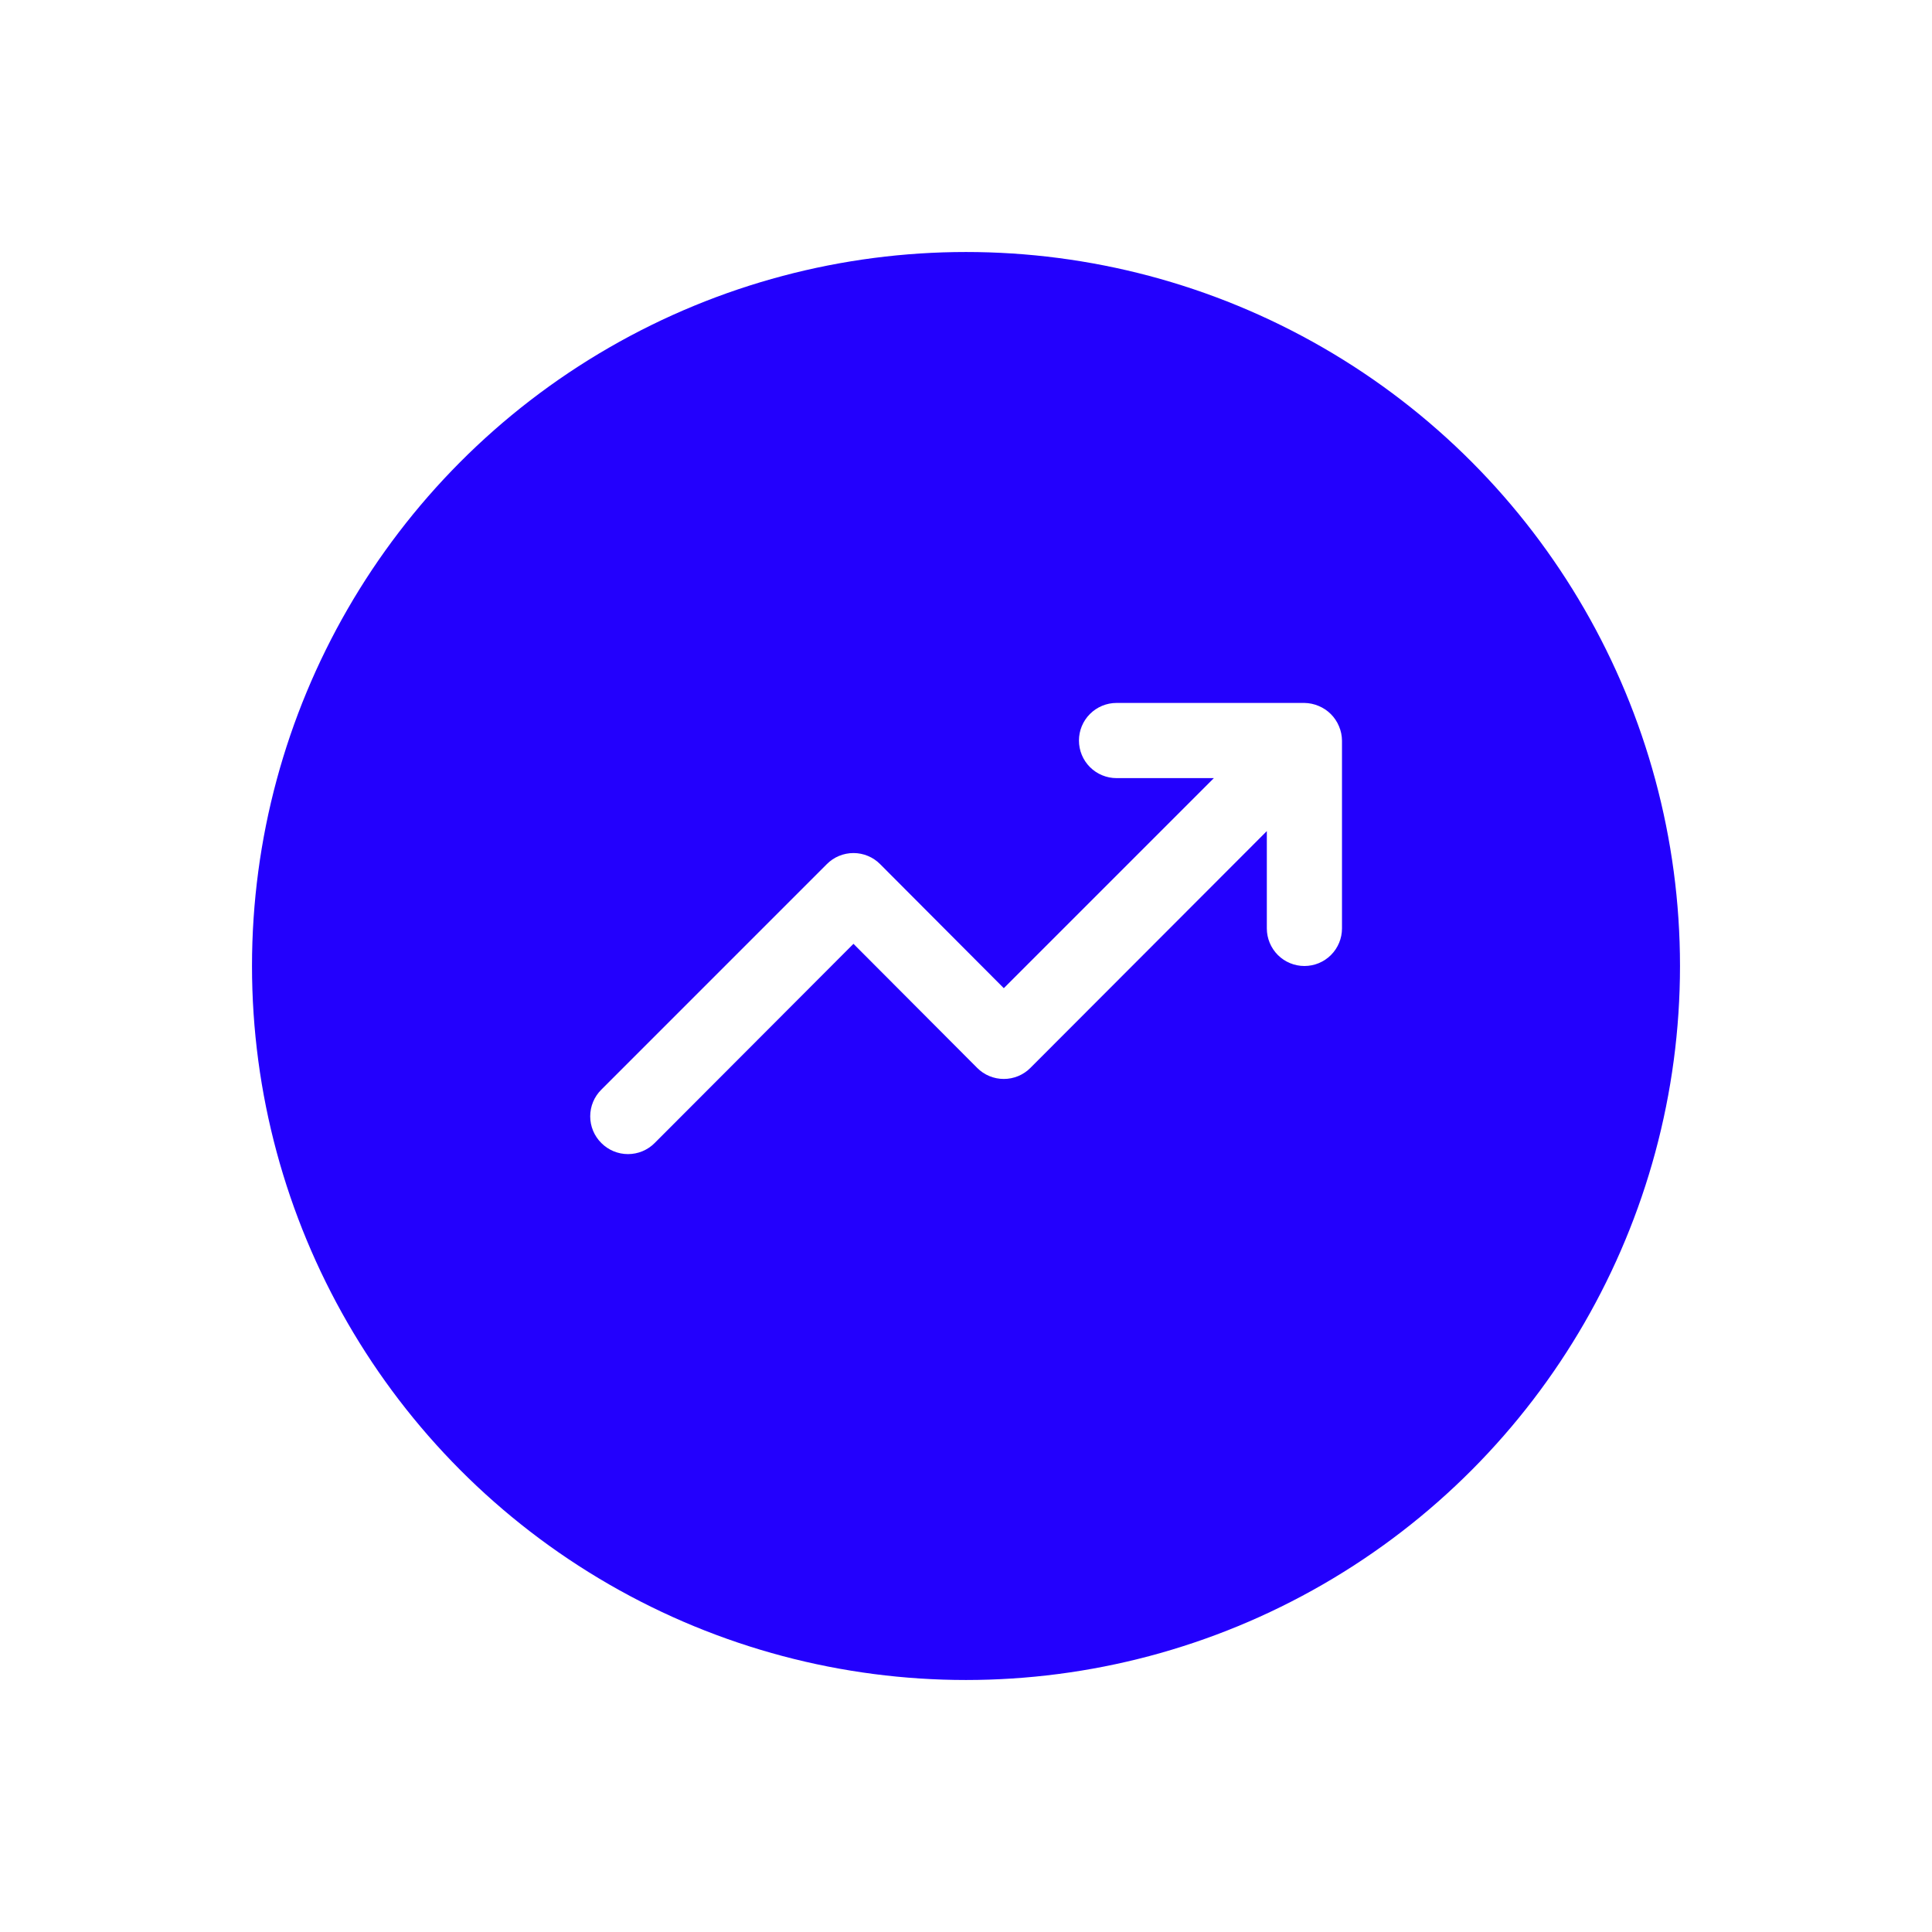 <svg width="69" height="69" viewBox="0 0 69 69" fill="none" xmlns="http://www.w3.org/2000/svg">
<g filter="url(#filter0_dd)">
<circle cx="34.5" cy="34.5" r="25.5" fill="#2300FD"/>
</g>
<path d="M47.821 25.938C47.685 25.61 47.424 25.349 47.096 25.213C46.935 25.144 46.762 25.108 46.586 25.105H39.876C39.52 25.105 39.179 25.247 38.927 25.499C38.675 25.75 38.534 26.092 38.534 26.448C38.534 26.803 38.675 27.145 38.927 27.397C39.179 27.648 39.52 27.79 39.876 27.79H43.352L35.85 35.292L31.434 30.863C31.309 30.737 31.161 30.637 30.997 30.569C30.834 30.501 30.658 30.466 30.481 30.466C30.304 30.466 30.128 30.501 29.965 30.569C29.801 30.637 29.653 30.737 29.528 30.863L21.476 38.916C21.35 39.041 21.25 39.189 21.182 39.352C21.114 39.516 21.079 39.691 21.079 39.869C21.079 40.046 21.114 40.221 21.182 40.385C21.25 40.548 21.35 40.697 21.476 40.822C21.6 40.947 21.749 41.047 21.912 41.115C22.076 41.183 22.251 41.218 22.428 41.218C22.606 41.218 22.781 41.183 22.945 41.115C23.108 41.047 23.257 40.947 23.381 40.822L30.481 33.708L34.897 38.137C35.021 38.263 35.17 38.363 35.333 38.431C35.497 38.499 35.672 38.534 35.85 38.534C36.027 38.534 36.202 38.499 36.366 38.431C36.529 38.363 36.678 38.263 36.802 38.137L45.244 29.682V33.158C45.244 33.514 45.386 33.855 45.637 34.107C45.889 34.359 46.23 34.5 46.586 34.5C46.942 34.5 47.284 34.359 47.535 34.107C47.787 33.855 47.928 33.514 47.928 33.158V26.448C47.926 26.272 47.89 26.099 47.821 25.938Z" fill="white"/>
<defs>
<filter id="filter0_dd" x="0.947" y="0.947" width="67.105" height="67.105" filterUnits="userSpaceOnUse" color-interpolation-filters="sRGB">
<feFlood flood-opacity="0" result="BackgroundImageFix"/>
<feColorMatrix in="SourceAlpha" type="matrix" values="0 0 0 0 0 0 0 0 0 0 0 0 0 0 0 0 0 0 127 0"/>
<feOffset dx="4.026" dy="4.026"/>
<feGaussianBlur stdDeviation="2.013"/>
<feColorMatrix type="matrix" values="0 0 0 0 0 0 0 0 0 0.047 0 0 0 0 0.467 0 0 0 0.15 0"/>
<feBlend mode="normal" in2="BackgroundImageFix" result="effect1_dropShadow"/>
<feColorMatrix in="SourceAlpha" type="matrix" values="0 0 0 0 0 0 0 0 0 0 0 0 0 0 0 0 0 0 127 0"/>
<feOffset dx="-4.026" dy="-4.026"/>
<feGaussianBlur stdDeviation="2.013"/>
<feColorMatrix type="matrix" values="0 0 0 0 1 0 0 0 0 1 0 0 0 0 1 0 0 0 0.5 0"/>
<feBlend mode="normal" in2="effect1_dropShadow" result="effect2_dropShadow"/>
<feBlend mode="normal" in="SourceGraphic" in2="effect2_dropShadow" result="shape"/>
</filter>
</defs>
</svg>
